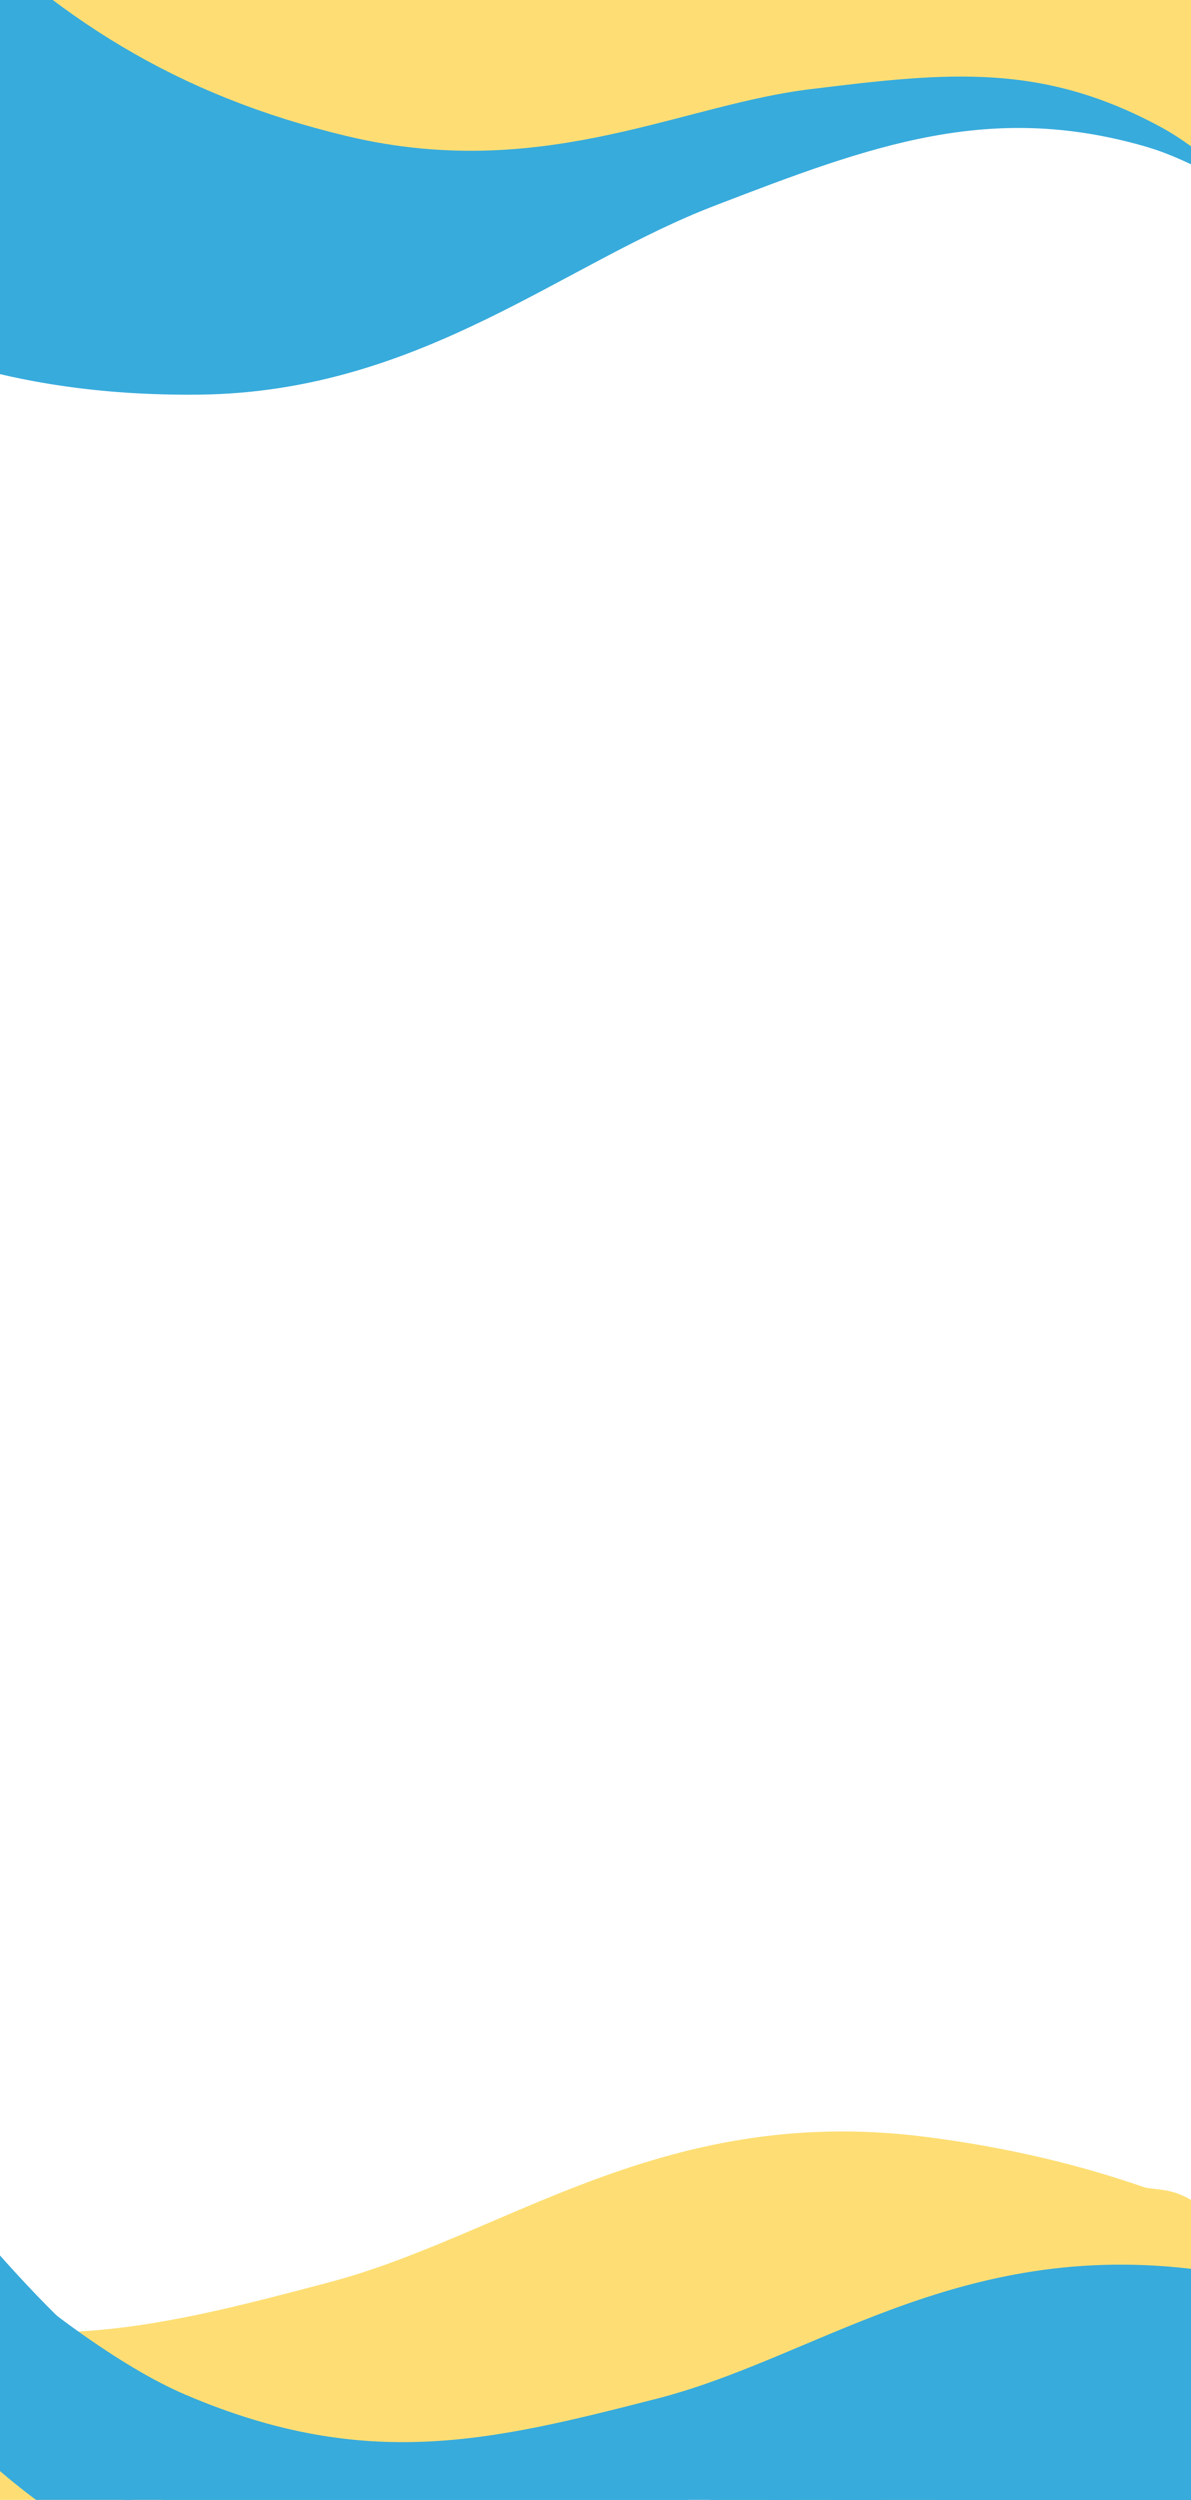 <svg width="304" height="638" viewBox="0 0 304 638" fill="none" xmlns="http://www.w3.org/2000/svg">
<g clip-path="url(#clip0_770_214)">
<path d="M370.935 74.638C370.935 74.638 329.876 34.159 296.092 24.416C251.546 11.569 217.84 24.401 177.383 39.972C136.926 55.543 102.806 86.705 50.548 87.221C3.191 87.689 -30.599 74.523 -64.4 50.584" stroke="#37ABDC" stroke-width="27"/>
<path d="M108.441 39.534C105.227 38.837 101.216 36.785 98.053 37.497C96.573 37.83 95.172 38.019 93.709 38.475C87.545 40.394 81.596 42.643 74.852 42.763C68.647 42.872 62.934 41.838 56.799 40.161C51.142 38.614 45.881 37.449 40.213 37.751C34.297 38.065 28.829 39.857 22.734 39.448C20.783 39.318 18.793 39.496 16.851 39.226C14.856 38.949 12.949 38.311 10.967 37.981C9.742 37.777 -1.982 35.213 -1.898 34.055C-1.731 31.743 1.711 29.498 3.382 28.607C6.684 26.849 10.379 25.763 14.065 24.884C21.854 23.028 29.111 20.738 37.568 23.453C43.203 25.262 48.794 27.997 54.063 30.914C58.865 33.572 63.281 36.553 68.479 38.145C70.465 38.754 73.136 39.904 75.177 39.86C76.249 39.837 77.231 39.919 76.119 38.826C72.11 34.885 65.732 32.178 60.747 30.106C57.082 28.583 53.408 27.261 49.647 26.212C46.086 25.218 42.349 24.84 38.928 23.202C34.998 21.32 31.762 18.492 28.112 16.09C25.979 14.685 23.401 13.448 21.474 11.745C20.499 10.882 19.804 11.627 18.758 12.104C17.122 12.85 15.514 13.595 13.835 14.202" stroke="#37ABDC" stroke-width="37" stroke-linecap="round"/>
<path d="M118.436 27.401C115.223 26.705 111.212 24.653 108.048 25.365C106.569 25.698 105.168 25.887 103.704 26.343C97.541 28.262 91.591 30.511 84.848 30.63C78.642 30.74 72.929 29.706 66.794 28.029C61.138 26.482 55.877 25.317 50.209 25.619C44.292 25.933 38.824 27.725 32.73 27.316C30.779 27.185 28.789 27.363 26.846 27.094C24.851 26.817 22.945 26.179 20.963 25.849C19.737 25.645 8.013 23.081 8.097 21.923C8.265 19.611 11.707 17.366 13.378 16.475C16.679 14.717 20.374 13.631 24.061 12.752C31.849 10.896 39.107 8.606 47.563 11.321C53.198 13.13 58.79 15.865 64.059 18.782C68.86 21.439 73.276 24.421 78.475 26.013C80.46 26.622 83.131 27.772 85.172 27.728C86.244 27.704 87.227 27.787 86.114 26.694C82.106 22.753 75.728 20.046 70.742 17.974C67.078 16.451 63.404 15.129 59.643 14.079C56.082 13.086 52.344 12.708 48.923 11.07C44.994 9.188 41.758 6.36 38.108 3.958C35.975 2.553 33.396 1.316 31.47 -0.387C30.494 -1.25 29.799 -0.505 28.753 -0.028C27.118 0.718 25.51 1.463 23.83 2.07" stroke="#37ABDC" stroke-width="37" stroke-linecap="round"/>
<path d="M10.475 1.348C9.873 2.092 9.213 2.779 8.602 3.495C8.311 3.836 8.184 4.249 7.855 4.568C7.419 4.992 7.062 5.455 6.596 5.852C5.468 6.812 4.191 7.516 2.872 8.202C2.32 8.489 1.768 8.937 1.18 9.144C0.72 9.305 0.236 9.892 -0.24 9.922" stroke="#37ABDC" stroke-width="37" stroke-linecap="round"/>
<path d="M4.81 4.832C5.227 16.957 -0.389 21.873 -6.309 26.912C-10.386 30.382 -14.463 33.852 -18.54 37.322" stroke="#37ABDC" stroke-width="37" stroke-linecap="round"/>
<path d="M100.321 41.131C81.12 60.279 60.91 59.428 39.843 58.31C25.337 57.541 10.83 56.771 -3.676 56.002" stroke="#37ABDC" stroke-width="37" stroke-linecap="round"/>
<path d="M147.016 23.185C122.946 45.226 97.728 44.144 71.443 42.75C53.343 41.789 35.243 40.829 17.143 39.869" stroke="#37ABDC" stroke-width="37" stroke-linecap="round"/>
<path d="M366.655 60.781C366.655 60.781 333.077 20.629 304.68 7.264C267.236 -10.36 238.167 -4.867 203.27 1.868C168.373 8.602 138.352 29.333 93.916 21.671C53.648 14.728 25.357 -1.496 -2.592 -26.716" stroke="#37ABDC"/>
<path d="M364.84 72.6C364.84 72.6 333.649 30.604 305.955 15.484C269.438 -4.454 239.864 -0.939 204.351 3.419C168.839 7.777 137.335 26.322 93.152 15.788C53.114 6.242 25.709 -11.702 -0.777 -38.535" stroke="#FEDE74" stroke-width="39"/>
<path d="M-140.886 524.954C-140.886 524.954 -102.304 578.202 -69 598.818C-25.086 626.001 9.634 624.368 51.319 622.241C93.004 620.114 129.354 600.572 181.902 617.117C229.521 632.11 262.605 656.097 294.988 690.694" stroke="#FEDE74" stroke-width="39"/>
<path d="M-148.16 521.969C-148.16 521.969 -94.471 577.833 -52.929 595.158C1.848 618.004 40.775 607.88 87.481 595.523C134.186 583.166 171.562 550.832 234.081 558.689C290.736 565.808 332.667 587.295 375.818 621.878" stroke="#FEDE74" stroke-width="27"/>
<path d="M162.855 587.215C166.673 588.335 171.491 591.155 175.191 590.576C176.921 590.306 178.565 590.201 180.271 589.781C187.456 588.013 194.374 585.83 202.32 586.278C209.632 586.69 216.413 588.435 223.718 590.991C230.455 593.347 236.708 595.209 243.378 595.344C250.341 595.485 256.711 593.809 263.915 594.835C266.221 595.164 268.559 595.124 270.861 595.619C273.225 596.127 275.501 597.061 277.852 597.632C279.306 597.985 293.24 602.097 293.19 603.483C293.092 606.249 289.13 608.647 287.198 609.572C283.381 611.398 279.071 612.379 274.762 613.113C265.658 614.662 257.199 616.781 247.112 612.774C240.39 610.103 233.679 606.323 227.341 602.353C221.565 598.735 216.231 594.762 210.033 592.39C207.665 591.485 204.467 589.867 202.062 589.741C200.799 589.675 199.637 589.489 200.996 590.902C205.892 595.993 213.528 599.808 219.495 602.738C223.882 604.891 228.27 606.804 232.75 608.396C236.992 609.903 241.415 610.686 245.519 612.956C250.233 615.564 254.17 619.249 258.577 622.459C261.153 624.335 264.246 626.049 266.59 628.267C267.778 629.39 268.565 628.555 269.778 628.073C271.674 627.319 273.538 626.565 275.492 625.981" stroke="#FEDE74" stroke-width="37" stroke-linecap="round"/>
<path d="M151.59 600.931C155.409 602.051 160.227 604.87 163.926 604.291C165.657 604.021 167.3 603.916 169.006 603.497C176.191 601.728 183.109 599.545 191.055 599.993C198.368 600.405 205.148 602.15 212.454 604.706C219.19 607.063 225.443 608.925 232.114 609.059C239.076 609.2 245.446 607.524 252.65 608.551C254.956 608.879 257.295 608.84 259.597 609.334C261.961 609.842 264.236 610.777 266.588 611.348C268.041 611.701 281.975 615.813 281.926 617.198C281.827 619.964 277.866 622.363 275.933 623.287C272.117 625.113 267.806 626.095 263.497 626.828C254.394 628.378 245.935 630.496 235.847 626.489C229.125 623.819 222.415 620.038 216.077 616.068C210.301 612.45 204.966 608.477 198.768 606.106C196.401 605.2 193.202 603.582 190.798 603.456C189.535 603.39 188.372 603.204 189.731 604.617C194.627 609.708 202.263 613.524 208.231 616.453C212.617 618.606 217.006 620.519 221.486 622.111C225.727 623.618 230.151 624.401 234.254 626.671C238.968 629.28 242.906 632.965 247.312 636.174C249.888 638.05 252.981 639.764 255.326 641.983C256.513 643.106 257.301 642.27 258.514 641.788C260.41 641.035 262.274 640.28 264.228 639.697" stroke="#FEDE74" stroke-width="37" stroke-linecap="round"/>
<path d="M280.006 641.737C280.684 640.895 281.433 640.126 282.122 639.319C282.451 638.934 282.584 638.449 282.957 638.094C283.453 637.622 283.854 637.096 284.387 636.659C285.676 635.604 287.151 634.869 288.677 634.16C289.316 633.863 289.947 633.372 290.631 633.175C291.167 633.021 291.712 632.359 292.273 632.364" stroke="#FEDE74" stroke-width="37" stroke-linecap="round"/>
<path d="M286.536 638.043C285.523 623.423 291.934 618.002 298.698 612.461C303.356 608.645 308.014 604.829 312.672 601.013" stroke="#FEDE74" stroke-width="37" stroke-linecap="round"/>
<path d="M172.36 586.006C194.177 564.659 218.043 567.456 242.931 570.648C260.068 572.846 277.206 575.044 294.343 577.242" stroke="#FEDE74" stroke-width="37" stroke-linecap="round"/>
<path d="M118.074 603.496C145.507 579.096 175.288 582.61 206.34 586.592C227.723 589.335 249.106 592.077 270.489 594.819" stroke="#FEDE74" stroke-width="37" stroke-linecap="round"/>
<path d="M-142.517 539.011C-142.517 539.011 -101.201 590.25 -67.144 608.817C-22.236 633.298 11.803 629.241 52.661 624.202C93.519 619.163 128.024 596.861 180.748 609.974C228.527 621.857 262.581 643.852 296.619 676.638" stroke="#FEDE74"/>
<path d="M-39.426 557.973C-39.426 557.973 -3.486 607.441 27.286 626.775C67.862 652.268 99.714 651.106 137.954 649.558C176.194 648.011 209.364 630.356 257.759 646.128C301.616 660.421 332.219 682.86 362.285 715.074" stroke="#37ABDC" stroke-width="39"/>
<path d="M-46.132 555.15C-46.132 555.15 3.7 607.178 42.001 623.561C92.504 645.162 128.134 636.215 170.881 625.287C213.627 614.358 247.613 584.922 305.074 592.784C357.146 599.908 395.846 620.13 435.794 652.437" stroke="#37ABDC" stroke-width="27"/>
<path d="M239.981 618.375C243.497 619.445 247.947 622.092 251.337 621.595C252.922 621.363 254.43 621.283 255.992 620.913C262.569 619.354 268.897 617.41 276.195 617.901C282.911 618.354 289.152 620.029 295.882 622.458C302.089 624.697 307.847 626.475 313.97 626.665C320.363 626.864 326.193 625.382 332.815 626.4C334.935 626.726 337.081 626.712 339.199 627.191C341.374 627.683 343.471 628.566 345.635 629.116C346.973 629.456 359.803 633.384 359.771 634.661C359.708 637.21 356.096 639.382 354.331 640.215C350.846 641.86 346.9 642.723 342.952 643.356C334.612 644.694 326.869 646.563 317.57 642.769C311.374 640.242 305.177 636.69 299.32 632.968C293.983 629.575 289.047 625.86 283.335 623.612C281.153 622.754 278.201 621.231 275.993 621.091C274.833 621.018 273.764 620.835 275.026 622.151C279.57 626.892 286.616 630.485 292.123 633.245C296.17 635.273 300.217 637.08 304.345 638.592C308.253 640.023 312.32 640.788 316.11 642.922C320.462 645.373 324.113 648.809 328.189 651.811C330.572 653.566 333.428 655.177 335.602 657.245C336.703 658.292 337.417 657.53 338.526 657.097C340.259 656.421 341.962 655.744 343.75 655.226" stroke="#37ABDC" stroke-width="37" stroke-linecap="round"/>
<path d="M229.778 630.907C233.294 631.977 237.744 634.624 241.134 634.127C242.719 633.895 244.227 633.815 245.788 633.445C252.366 631.886 258.694 629.942 265.992 630.433C272.707 630.886 278.948 632.561 285.679 634.99C291.885 637.229 297.643 639.007 303.767 639.197C310.159 639.396 315.989 637.914 322.612 638.932C324.732 639.258 326.877 639.244 328.995 639.723C331.17 640.215 333.268 641.098 335.432 641.648C336.77 641.988 349.6 645.916 349.568 647.193C349.505 649.742 345.893 651.914 344.128 652.747C340.643 654.392 336.696 655.255 332.749 655.888C324.409 657.226 316.665 659.095 307.366 655.301C301.17 652.774 294.974 649.222 289.117 645.5C283.78 642.107 278.844 638.392 273.131 636.144C270.95 635.286 267.998 633.763 265.789 633.623C264.63 633.55 263.561 633.367 264.822 634.683C269.366 639.424 276.413 643.017 281.919 645.777C285.967 647.805 290.014 649.612 294.142 651.124C298.05 652.555 302.117 653.32 305.906 655.454C310.259 657.905 313.909 661.341 317.986 664.343C320.369 666.098 323.225 667.709 325.399 669.777C326.5 670.824 327.214 670.062 328.323 669.629C330.055 668.953 331.759 668.276 333.547 667.758" stroke="#37ABDC" stroke-width="37" stroke-linecap="round"/>
<path d="M248.693 617.354C268.507 597.892 290.44 600.707 313.315 603.895C329.067 606.091 344.818 608.287 360.57 610.483" stroke="#37ABDC" stroke-width="37" stroke-linecap="round"/>
<path d="M199.039 632.939C223.978 610.718 251.347 614.252 279.888 618.231C299.542 620.971 319.195 623.711 338.849 626.45" stroke="#37ABDC" stroke-width="37" stroke-linecap="round"/>
<path d="M-40.784 570.915C-40.784 570.915 -2.355 618.558 29.089 636.01C70.55 659.023 101.753 655.62 139.205 651.379C176.656 647.139 208.107 626.922 256.63 639.532C300.601 650.959 332.076 671.572 363.643 702.132" stroke="#37ABDC"/>
</g>
<defs>
<clipPath id="clip0_770_214">
<rect width="304" height="638" fill="white"/>
</clipPath>
</defs>
</svg>
